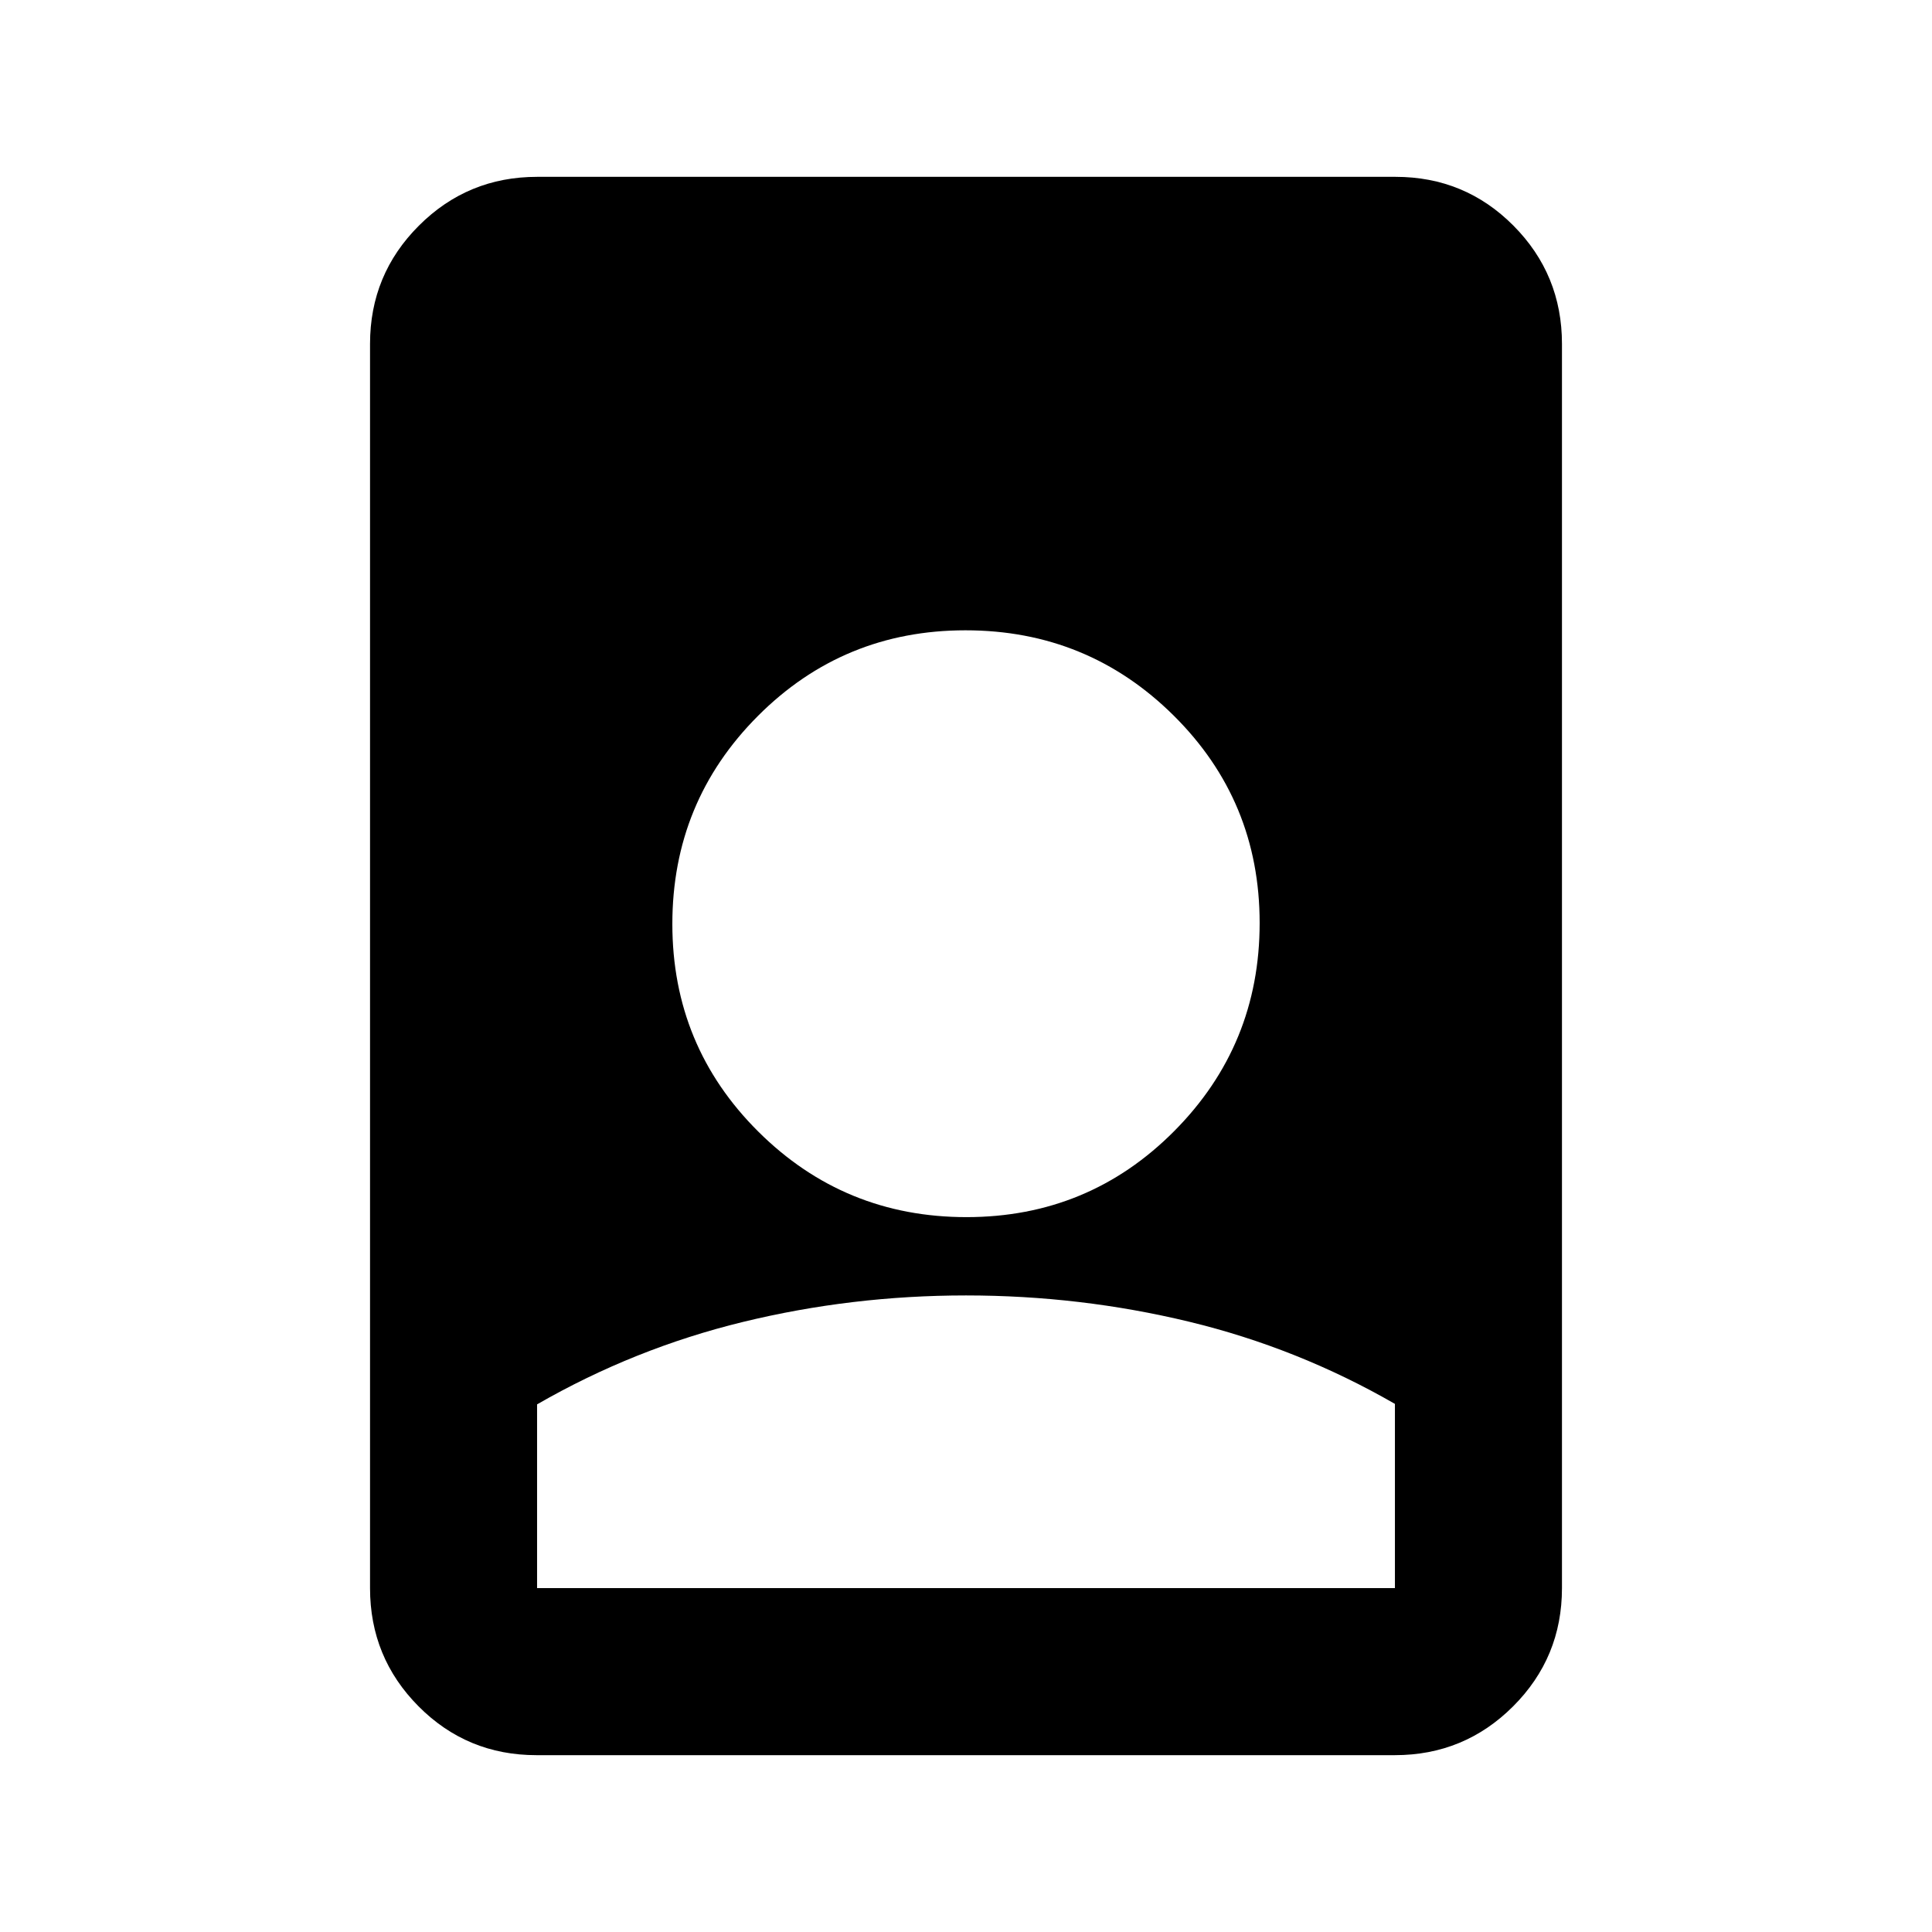 <svg xmlns="http://www.w3.org/2000/svg" height="20" viewBox="0 -960 960 960" width="20"><path d="M480-316.304q-56.761 0-110.804 13.163-54.044 13.163-102.326 40.967v91.304h426.26v-91.543q-48.282-27.805-102.326-40.848Q536.761-316.304 480-316.304ZM266.586-87.869q-34.499 0-58.608-24.259-24.109-24.259-24.109-58.742v-618.26q0-34.483 24.271-58.742t58.77-24.259h426.504q34.499 0 58.608 24.259 24.109 24.259 24.109 58.742v618.26q0 34.483-24.271 58.742t-58.77 24.259H266.586Zm213.656-267.348q60.715 0 103.193-42.721 42.478-42.721 42.478-103.435 0-60.714-42.721-103.073-42.72-42.358-103.434-42.358-60.715 0-103.193 42.601-42.478 42.601-42.478 103.315t42.721 103.192q42.72 42.479 103.434 42.479Z"/></svg>